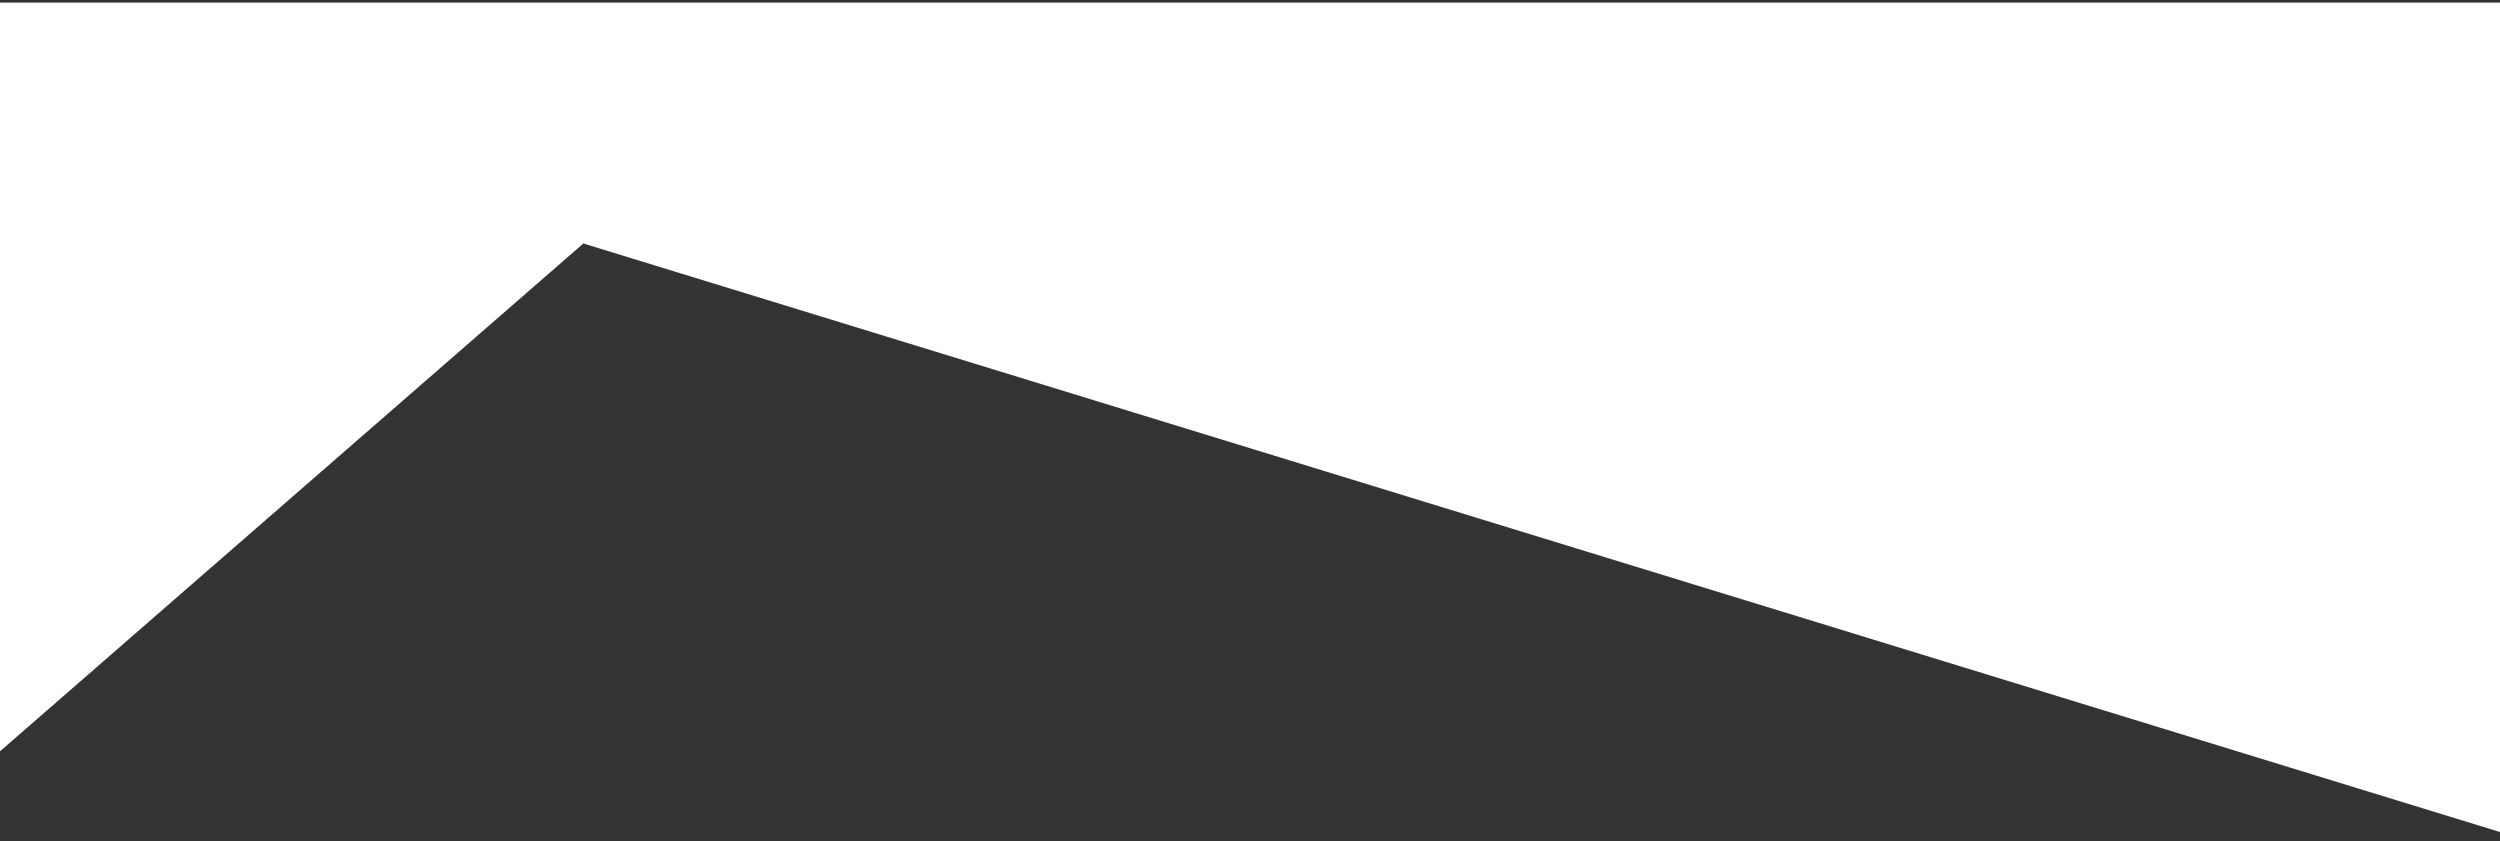<?xml version="1.0" encoding="utf-8"?>
<!-- Generator: Adobe Illustrator 23.0.0, SVG Export Plug-In . SVG Version: 6.00 Build 0)  -->
<svg version="1.1" id="Layer_1" xmlns="http://www.w3.org/2000/svg" xmlns:xlink="http://www.w3.org/1999/xlink" x="0px" y="0px"
	 viewBox="0 0 1920 646" style="enable-background:new 0 0 1920 646;" xml:space="preserve">
<rect x="0" y="0" width="1920" height="646" fill="#333333" stroke="none"/>
<style type="text/css">
	.st0{fill:#FFFFFF;}
</style>
<polygon class="st0" points="1920,639 448,187 0,577 0,2 1920,2 "/>
</svg>
